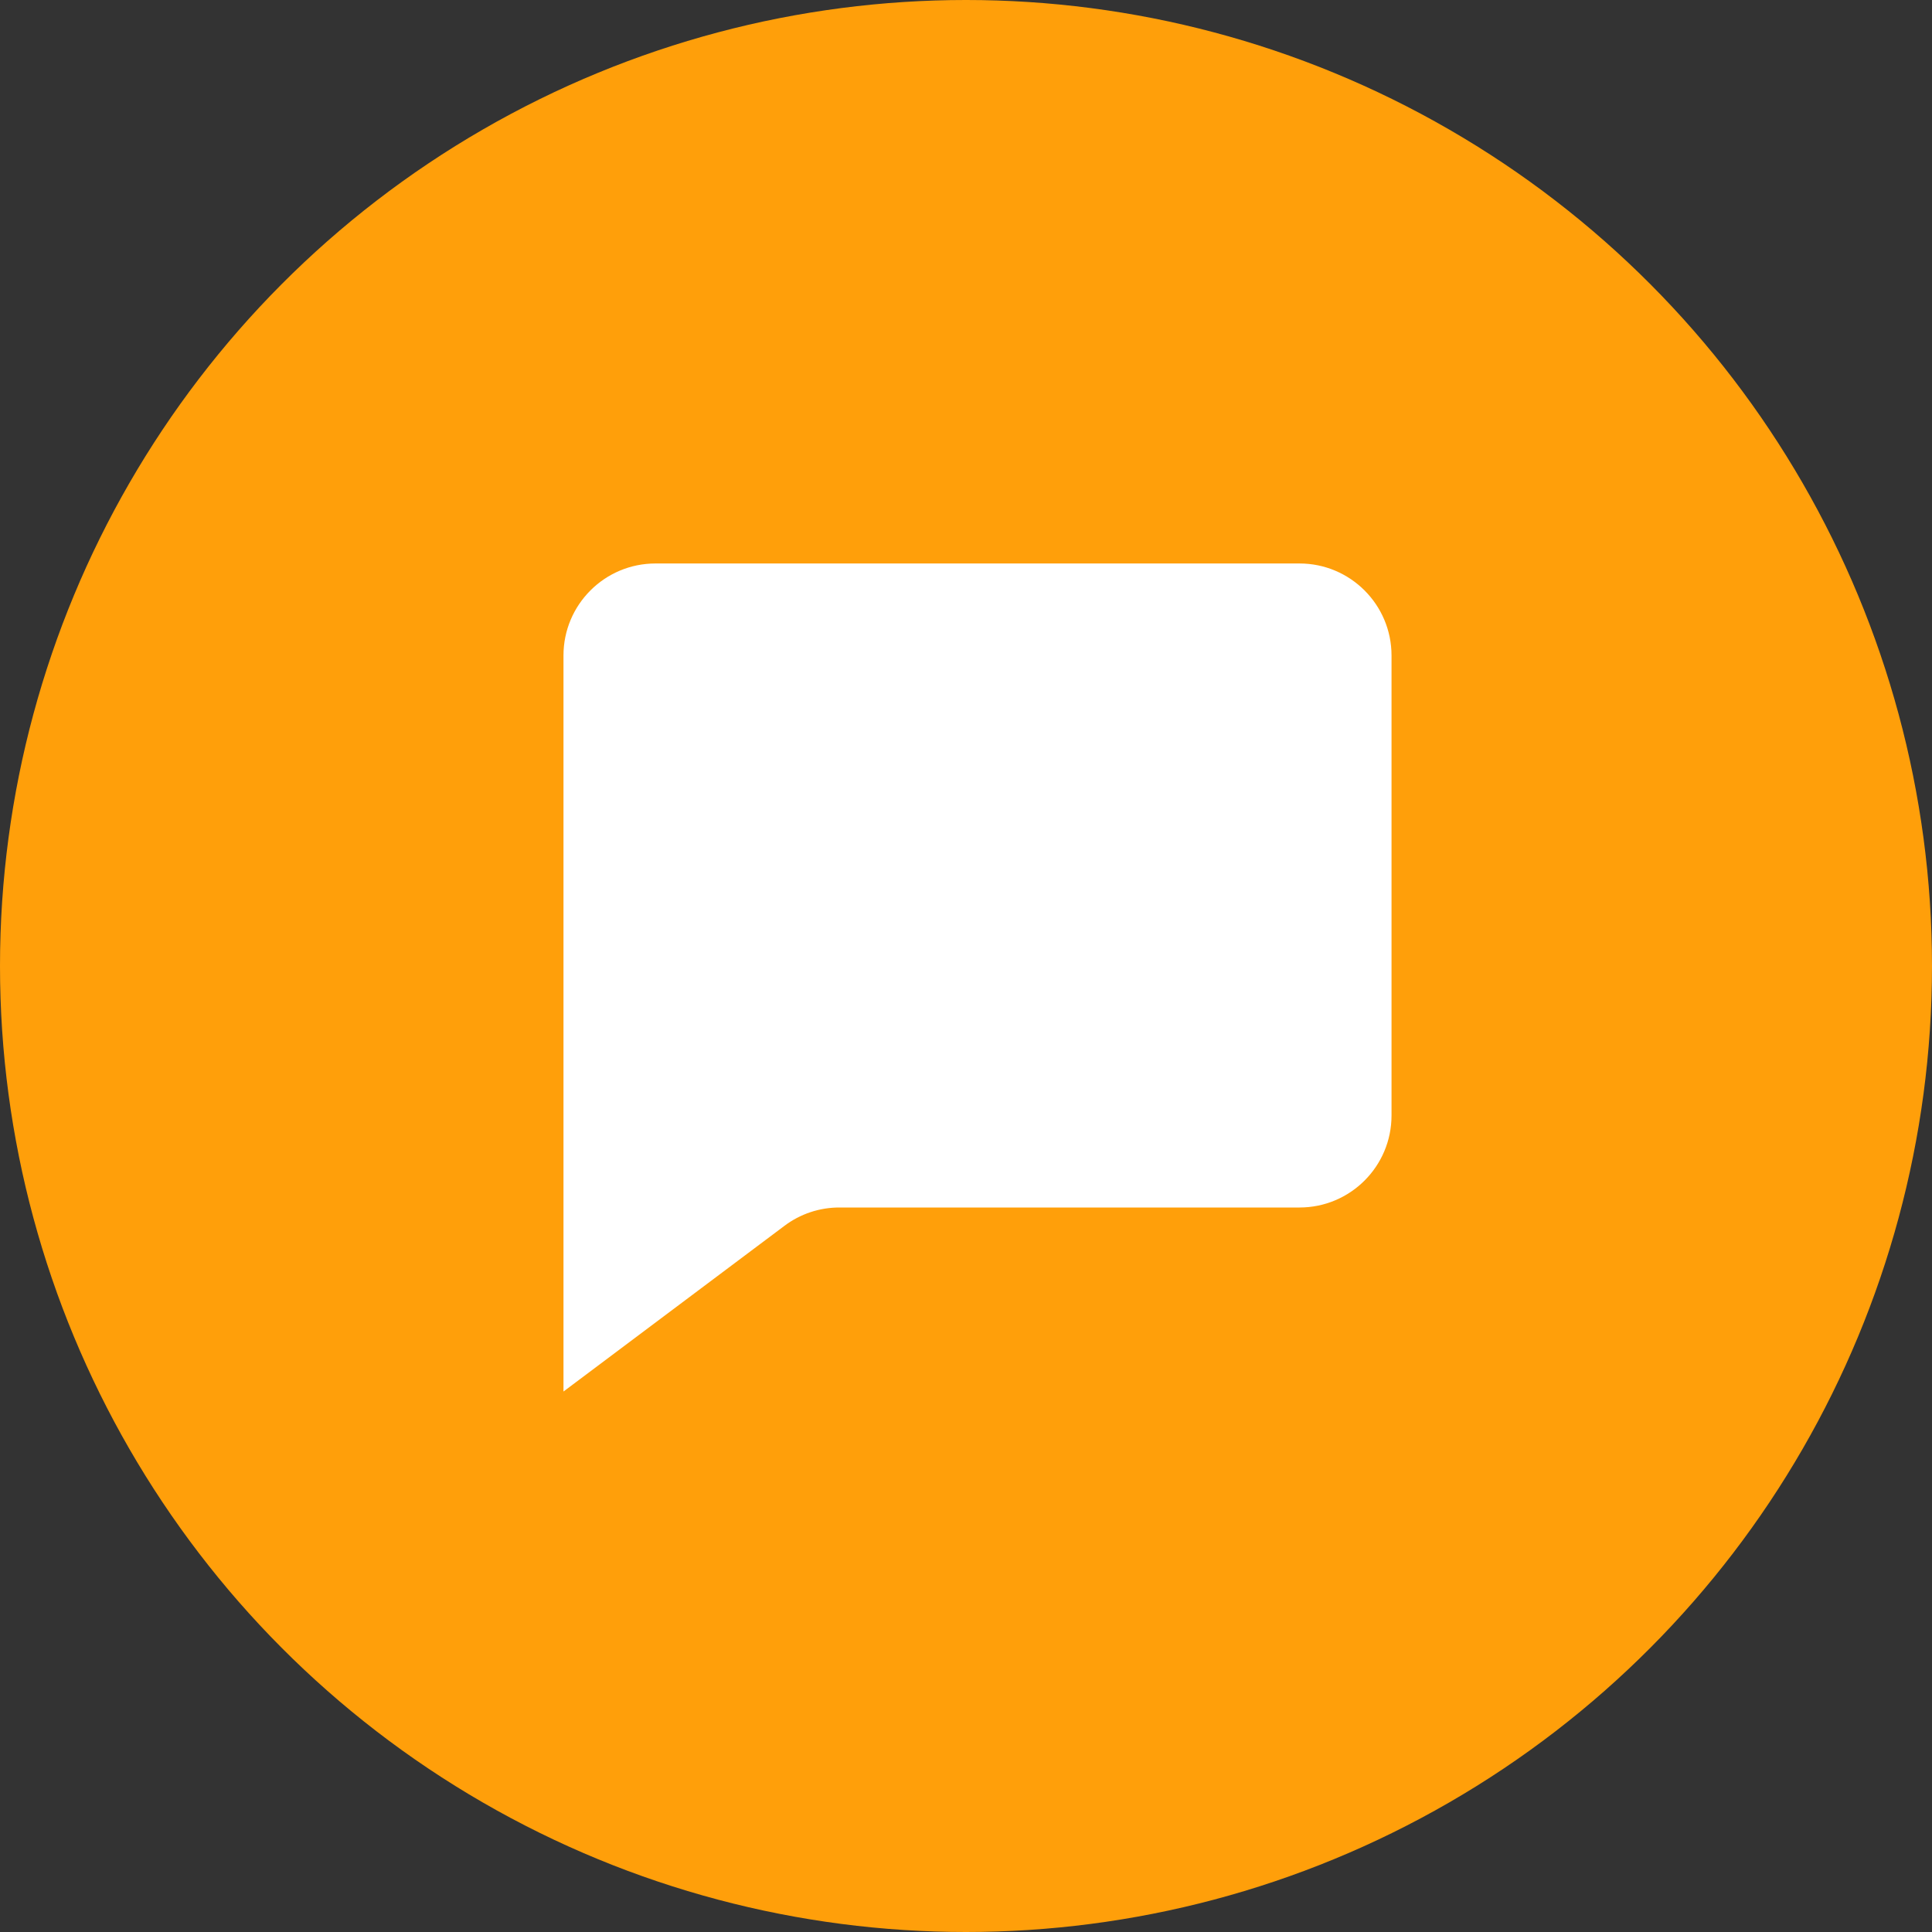 <svg width="32" height="32" viewBox="0 0 32 32" fill="none" xmlns="http://www.w3.org/2000/svg">
<rect x="0" y="0" width="32" height="32" fill="#333333" stroke="none"/>
<circle cx="16" cy="16" r="16" fill="#FF9F0A"/>
<path d="M9.333 23.048V10.857C9.333 10.016 10.015 9.333 10.857 9.333H21.524C22.365 9.333 23.048 10.016 23.048 10.857V18.476C23.048 19.318 22.365 20 21.524 20H13.905C13.575 19.999 13.254 20.106 12.991 20.305L9.333 23.048ZM10.857 10.857V20L12.483 18.781C12.746 18.582 13.068 18.475 13.397 18.476H21.524V10.857H10.857Z" fill="white"/>
<path d="M10.095 10.095H22.286V19.238H12.127L10.095 21.27V10.095Z" fill="white"/>
</svg>
